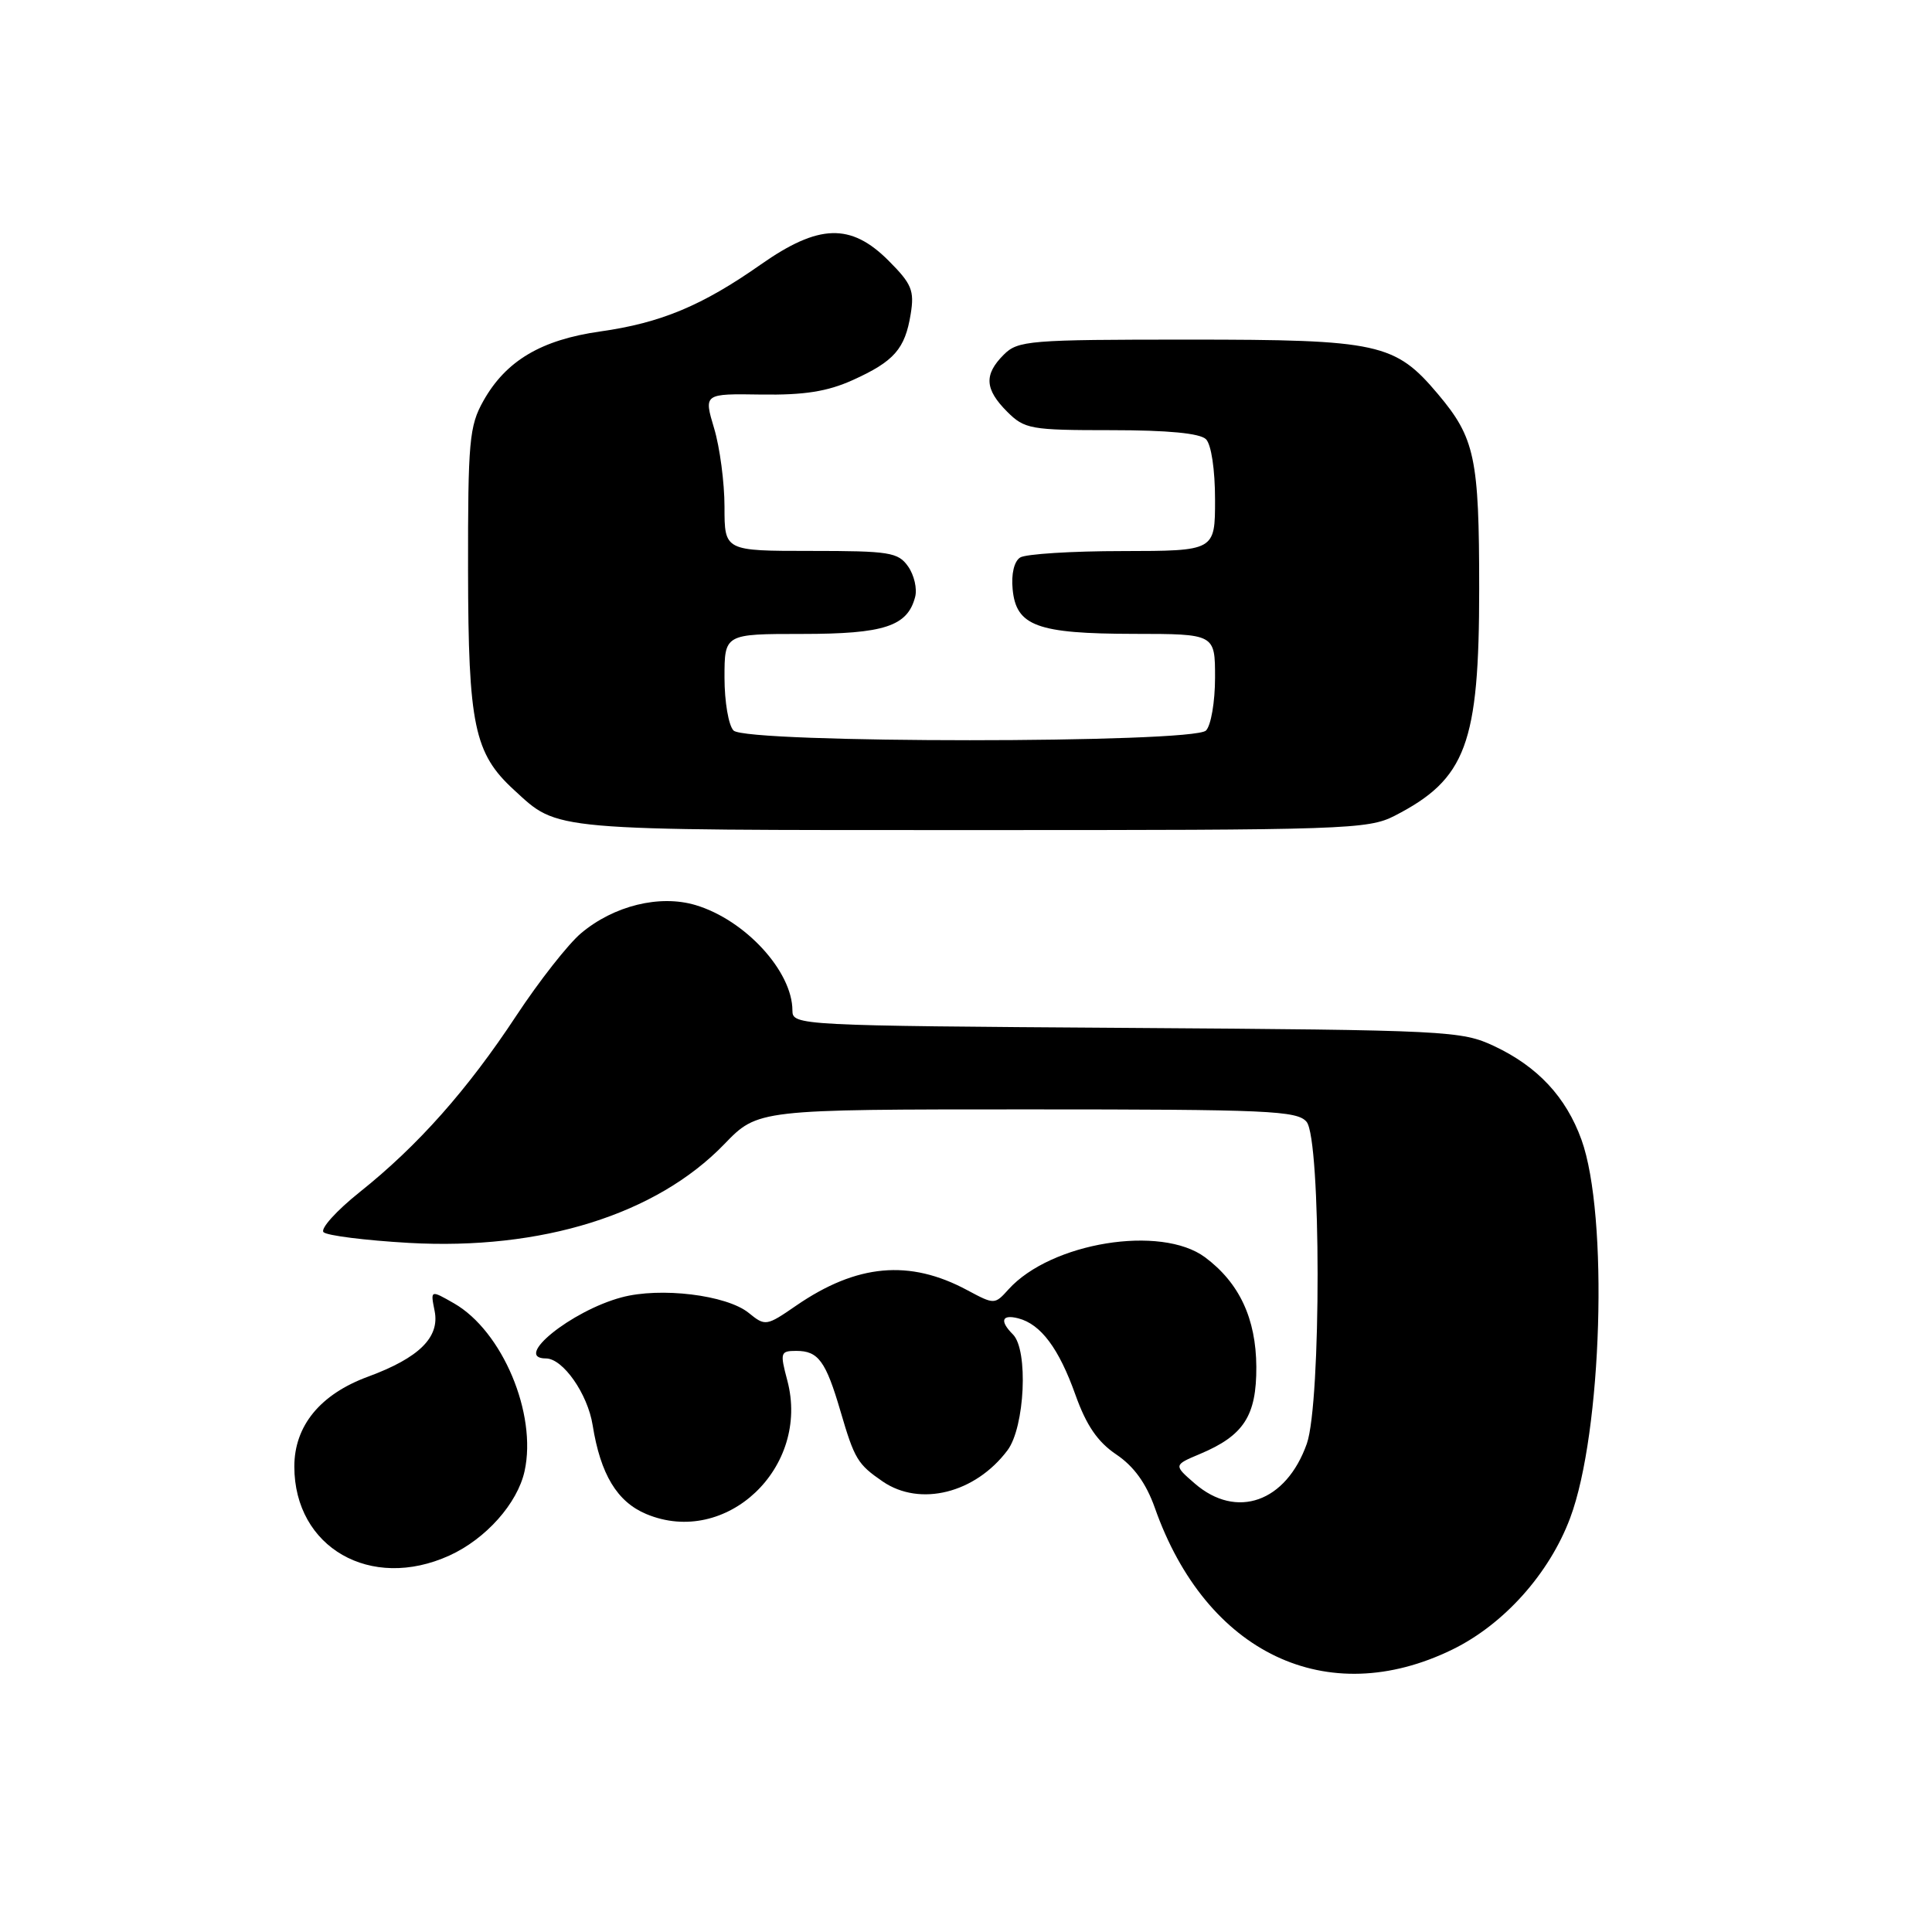 <?xml version="1.0" encoding="UTF-8" standalone="no"?>
<!DOCTYPE svg PUBLIC "-//W3C//DTD SVG 1.1//EN" "http://www.w3.org/Graphics/SVG/1.1/DTD/svg11.dtd" >
<svg xmlns="http://www.w3.org/2000/svg" xmlns:xlink="http://www.w3.org/1999/xlink" version="1.1" viewBox="0 0 256 256">
 <g >
 <path fill="currentColor"
d=" M 192.47 218.56 C 199.28 215.23 205.29 208.51 208.05 201.15 C 212.30 189.84 213.16 161.00 209.55 151.01 C 207.50 145.35 203.75 141.33 198.00 138.62 C 193.66 136.58 191.93 136.49 149.25 136.20 C 105.76 135.91 105.00 135.87 105.00 133.90 C 105.00 128.71 98.75 121.90 92.17 119.93 C 87.41 118.51 81.34 120.00 76.99 123.66 C 75.29 125.09 71.43 130.01 68.41 134.59 C 61.94 144.41 55.38 151.81 47.65 157.97 C 44.57 160.43 42.42 162.82 42.87 163.27 C 43.32 163.72 48.41 164.36 54.17 164.69 C 71.76 165.68 86.96 160.93 95.96 151.62 C 100.42 147.00 100.42 147.00 136.09 147.00 C 168.04 147.00 171.90 147.17 173.13 148.65 C 175.06 150.98 175.08 185.85 173.16 191.30 C 170.42 199.04 163.85 201.37 158.31 196.57 C 155.50 194.13 155.50 194.13 159.02 192.65 C 164.82 190.21 166.50 187.59 166.47 181.11 C 166.43 174.71 164.22 169.99 159.68 166.60 C 153.84 162.26 139.26 164.63 133.64 170.84 C 131.80 172.88 131.77 172.88 128.16 170.95 C 120.51 166.84 113.53 167.48 105.50 173.00 C 101.54 175.73 101.40 175.75 99.20 173.96 C 96.27 171.59 87.50 170.52 82.35 171.91 C 75.68 173.70 67.90 180.00 72.34 180.00 C 74.59 180.00 77.87 184.69 78.53 188.85 C 79.57 195.36 81.77 199.00 85.64 200.62 C 96.22 205.04 107.40 194.44 104.32 182.91 C 103.34 179.22 103.40 179.00 105.52 179.00 C 108.43 179.00 109.42 180.35 111.37 187.00 C 113.23 193.36 113.64 194.02 116.97 196.31 C 121.92 199.69 129.23 197.86 133.50 192.17 C 135.80 189.10 136.28 178.88 134.22 176.82 C 132.43 175.03 132.73 174.12 134.94 174.69 C 137.92 175.47 140.31 178.67 142.50 184.82 C 143.95 188.88 145.44 191.06 147.92 192.73 C 150.25 194.30 151.87 196.55 153.02 199.79 C 159.81 219.07 175.84 226.70 192.47 218.56 Z  M 59.54 206.12 C 64.38 203.92 68.57 199.21 69.51 194.93 C 71.18 187.34 66.57 176.38 60.16 172.70 C 57.03 170.91 57.03 170.91 57.59 173.71 C 58.29 177.20 55.53 179.92 48.78 182.41 C 42.43 184.74 39.00 188.93 39.00 194.33 C 39.01 205.06 49.11 210.86 59.54 206.12 Z  M 184.79 108.10 C 194.27 103.23 196.00 98.59 196.00 78.00 C 196.00 60.66 195.44 58.04 190.53 52.21 C 184.85 45.47 182.69 45.00 157.54 45.00 C 136.33 45.00 134.88 45.12 133.00 47.00 C 130.36 49.64 130.48 51.57 133.45 54.55 C 135.77 56.86 136.54 57.00 147.25 57.00 C 154.75 57.00 159.01 57.41 159.80 58.20 C 160.50 58.90 161.00 62.24 161.00 66.20 C 161.00 73.00 161.00 73.00 148.75 73.02 C 142.01 73.02 135.90 73.41 135.18 73.87 C 134.38 74.37 133.98 76.06 134.18 78.08 C 134.64 82.95 137.42 83.97 150.25 83.99 C 161.00 84.00 161.00 84.00 161.00 89.80 C 161.00 92.99 160.46 96.14 159.80 96.80 C 158.09 98.51 98.91 98.51 97.20 96.80 C 96.54 96.14 96.00 92.99 96.00 89.80 C 96.00 84.00 96.00 84.00 106.28 84.00 C 117.15 84.00 120.25 82.99 121.26 79.10 C 121.55 78.01 121.13 76.20 120.33 75.06 C 119.01 73.18 117.87 73.00 107.44 73.00 C 96.00 73.00 96.00 73.00 96.00 67.16 C 96.00 63.95 95.38 59.26 94.62 56.74 C 93.25 52.16 93.25 52.16 100.87 52.28 C 106.58 52.36 109.63 51.88 113.00 50.36 C 118.48 47.88 119.92 46.24 120.67 41.62 C 121.18 38.50 120.81 37.61 117.73 34.53 C 112.73 29.53 108.49 29.66 100.82 35.04 C 93.04 40.50 87.57 42.79 79.54 43.92 C 71.71 45.03 67.04 47.80 64.05 53.12 C 62.18 56.45 62.00 58.44 62.02 75.64 C 62.05 96.08 62.83 99.84 68.12 104.68 C 74.06 110.13 72.38 109.99 128.79 109.99 C 178.23 110.00 181.28 109.90 184.79 108.10 Z "/>
</g>
</svg>